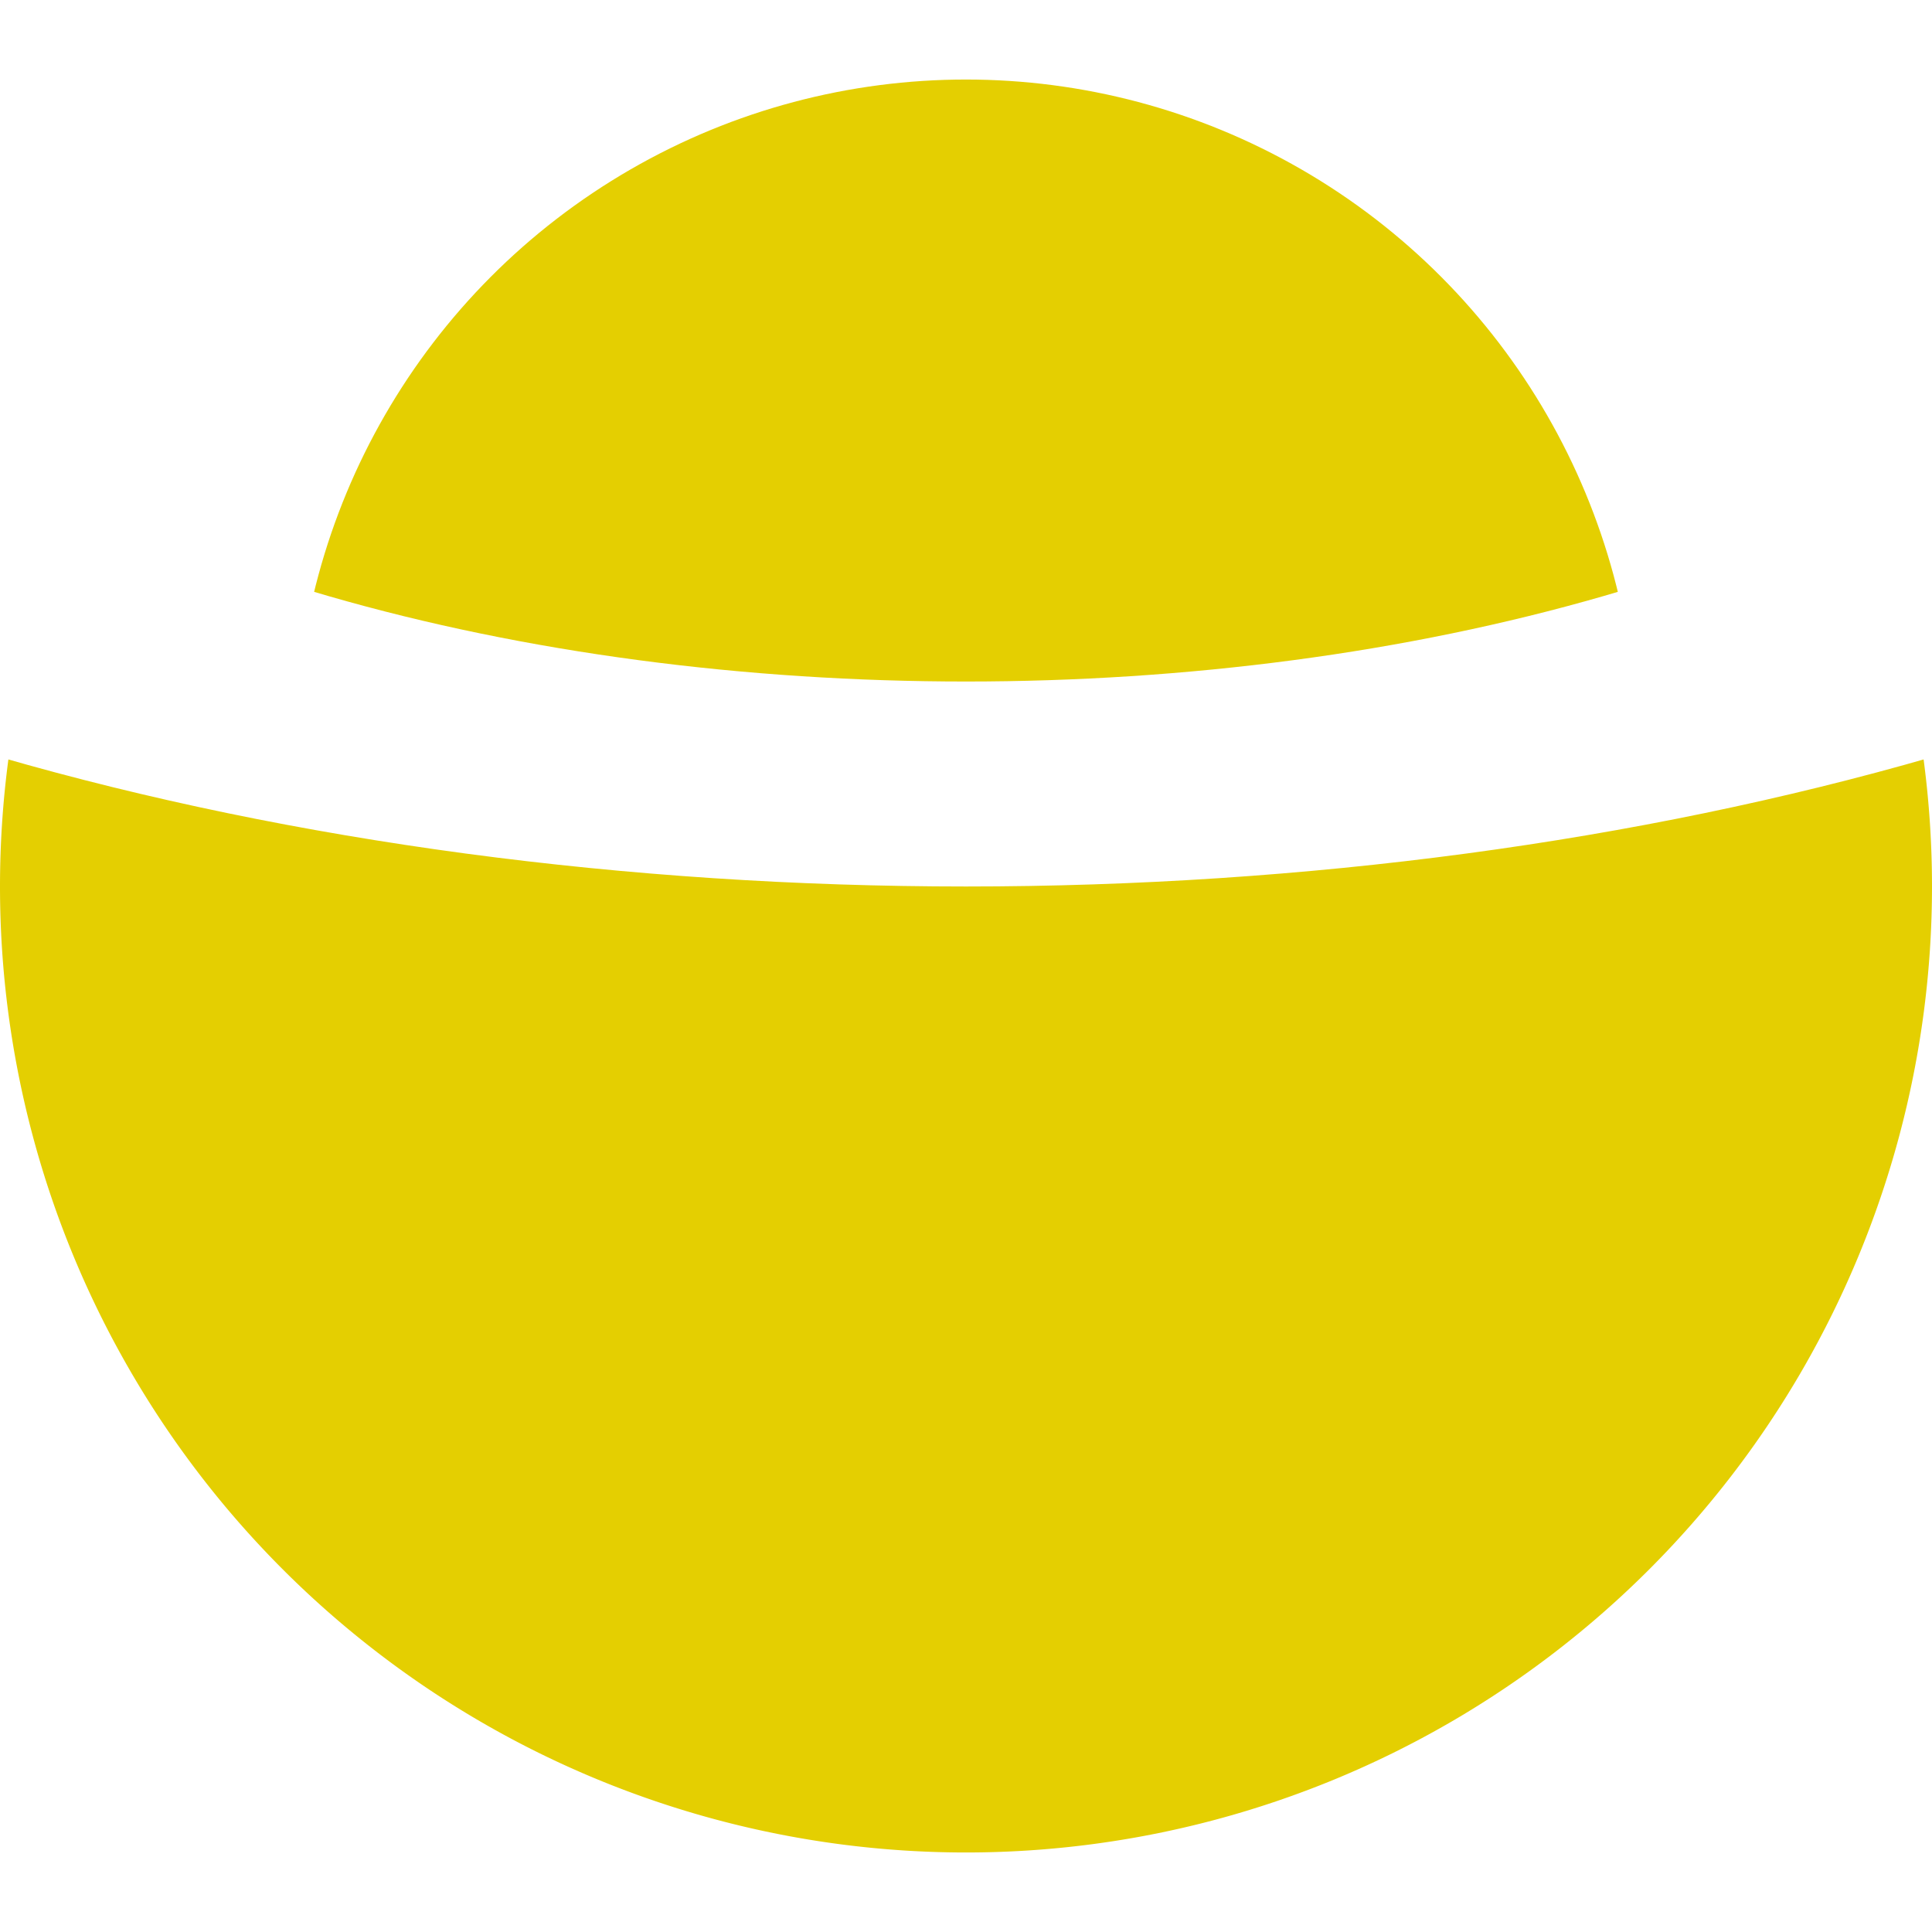 <?xml version="1.0" encoding="UTF-8" standalone="no"?>
<!-- Created with Inkscape (http://www.inkscape.org/) -->

<svg
   width="256"
   height="256"
   viewBox="0 0 67.733 67.733"
   version="1.1"
   id="svg5"
   inkscape:version="1.2 (1:1.2.1+202207142221+cd75a1ee6d)"
   sodipodi:docname="Favicon.svg"
   inkscape:export-filename="Favicon.png"
   inkscape:export-xdpi="96"
   inkscape:export-ydpi="96"
   xmlns:inkscape="http://www.inkscape.org/namespaces/inkscape"
   xmlns:sodipodi="http://sodipodi.sourceforge.net/DTD/sodipodi-0.dtd"
   xmlns="http://www.w3.org/2000/svg"
   xmlns:svg="http://www.w3.org/2000/svg">
  <sodipodi:namedview
     id="namedview7"
     pagecolor="#ffffff"
     bordercolor="#000000"
     borderopacity="0.25"
     inkscape:showpageshadow="2"
     inkscape:pageopacity="0.0"
     inkscape:pagecheckerboard="0"
     inkscape:deskcolor="#d1d1d1"
     inkscape:document-units="mm"
     showgrid="false"
     inkscape:zoom="1.5180135"
     inkscape:cx="50.394809"
     inkscape:cy="91.23766"
     inkscape:window-width="1920"
     inkscape:window-height="1032"
     inkscape:window-x="0"
     inkscape:window-y="0"
     inkscape:window-maximized="1"
     inkscape:current-layer="layer1" />
  <defs
     id="defs2">
    <inkscape:path-effect
       effect="powerclip"
       id="path-effect3264"
       is_visible="true"
       lpeversion="1"
       inverse="true"
       flatten="false"
       hide_clip="false"
       message="Use fill-rule evenodd on &lt;b&gt;fill and stroke&lt;/b&gt; dialog if no flatten result after convert clip to paths." />
    <clipPath
       clipPathUnits="userSpaceOnUse"
       id="clipPath3260">
      <ellipse
         style="display:none;fill:#ff0000;fill-opacity:1;stroke:none;stroke-width:1.122"
         id="ellipse3262"
         cx="33.867"
         cy="-1.7801921e-06"
         rx="67.733"
         ry="33.867"
         d="M 101.6,-1.7801921e-6 A 67.733,33.867 0 0 1 33.867,33.867 67.733,33.867 0 0 1 -33.867,-1.7801921e-6 67.733,33.867 0 0 1 33.867,-33.867 67.733,33.867 0 0 1 101.6,-1.7801921e-6 Z" />
      <path
         id="lpe_path-effect3264"
         style="fill:#ff0000;fill-opacity:1;stroke:none;stroke-width:1.122"
         class="powerclip"
         d="M -5,-5 H 72.733 V 72.733 H -5 Z M 101.6,-1.7801921e-6 A 67.733,33.867 0 0 0 33.867,-33.867 67.733,33.867 0 0 0 -33.867,-1.7801921e-6 67.733,33.867 0 0 0 33.867,33.867 67.733,33.867 0 0 0 101.6,-1.7801921e-6 Z" />
    </clipPath>
    <clipPath
       clipPathUnits="userSpaceOnUse"
       id="clipPath3270">
      <circle
         style="fill:#ff0000;fill-opacity:1;stroke:none;stroke-width:1.273"
         id="circle3272"
         cx="33.867"
         cy="33.867"
         r="32.173" />
    </clipPath>
  </defs>
  <g
     inkscape:label="Layer 1"
     inkscape:groupmode="layer"
     id="layer1">
    <path
       style="fill:#e4cf01;fill-opacity:1;stroke:none;stroke-width:1.089"
       id="path2416"
       clip-path="url(#clipPath3260)"
       inkscape:path-effect="#path-effect3264"
       sodipodi:type="arc"
       sodipodi:cx="33.866665"
       sodipodi:cy="33.866665"
       sodipodi:rx="33.866665"
       sodipodi:ry="33.866665"
       d="M 67.733,33.867 A 33.867,33.867 0 0 1 33.867,67.733 33.867,33.867 0 0 1 0,33.867 33.867,33.867 0 0 1 33.867,0 33.867,33.867 0 0 1 67.733,33.867 Z"
       transform="translate(0,-2.788)" />
    <ellipse
       style="fill:#e4cf01;fill-opacity:1;stroke:none;stroke-width:1.012"
       id="ellipse2532"
       cx="33.867"
       cy="-1.7801921e-06"
       rx="61.129"
       ry="30.565"
       clip-path="url(#clipPath3270)"
       transform="matrix(0.731,0,0,0.731,9.109,1.55)" />
  </g>
</svg>
